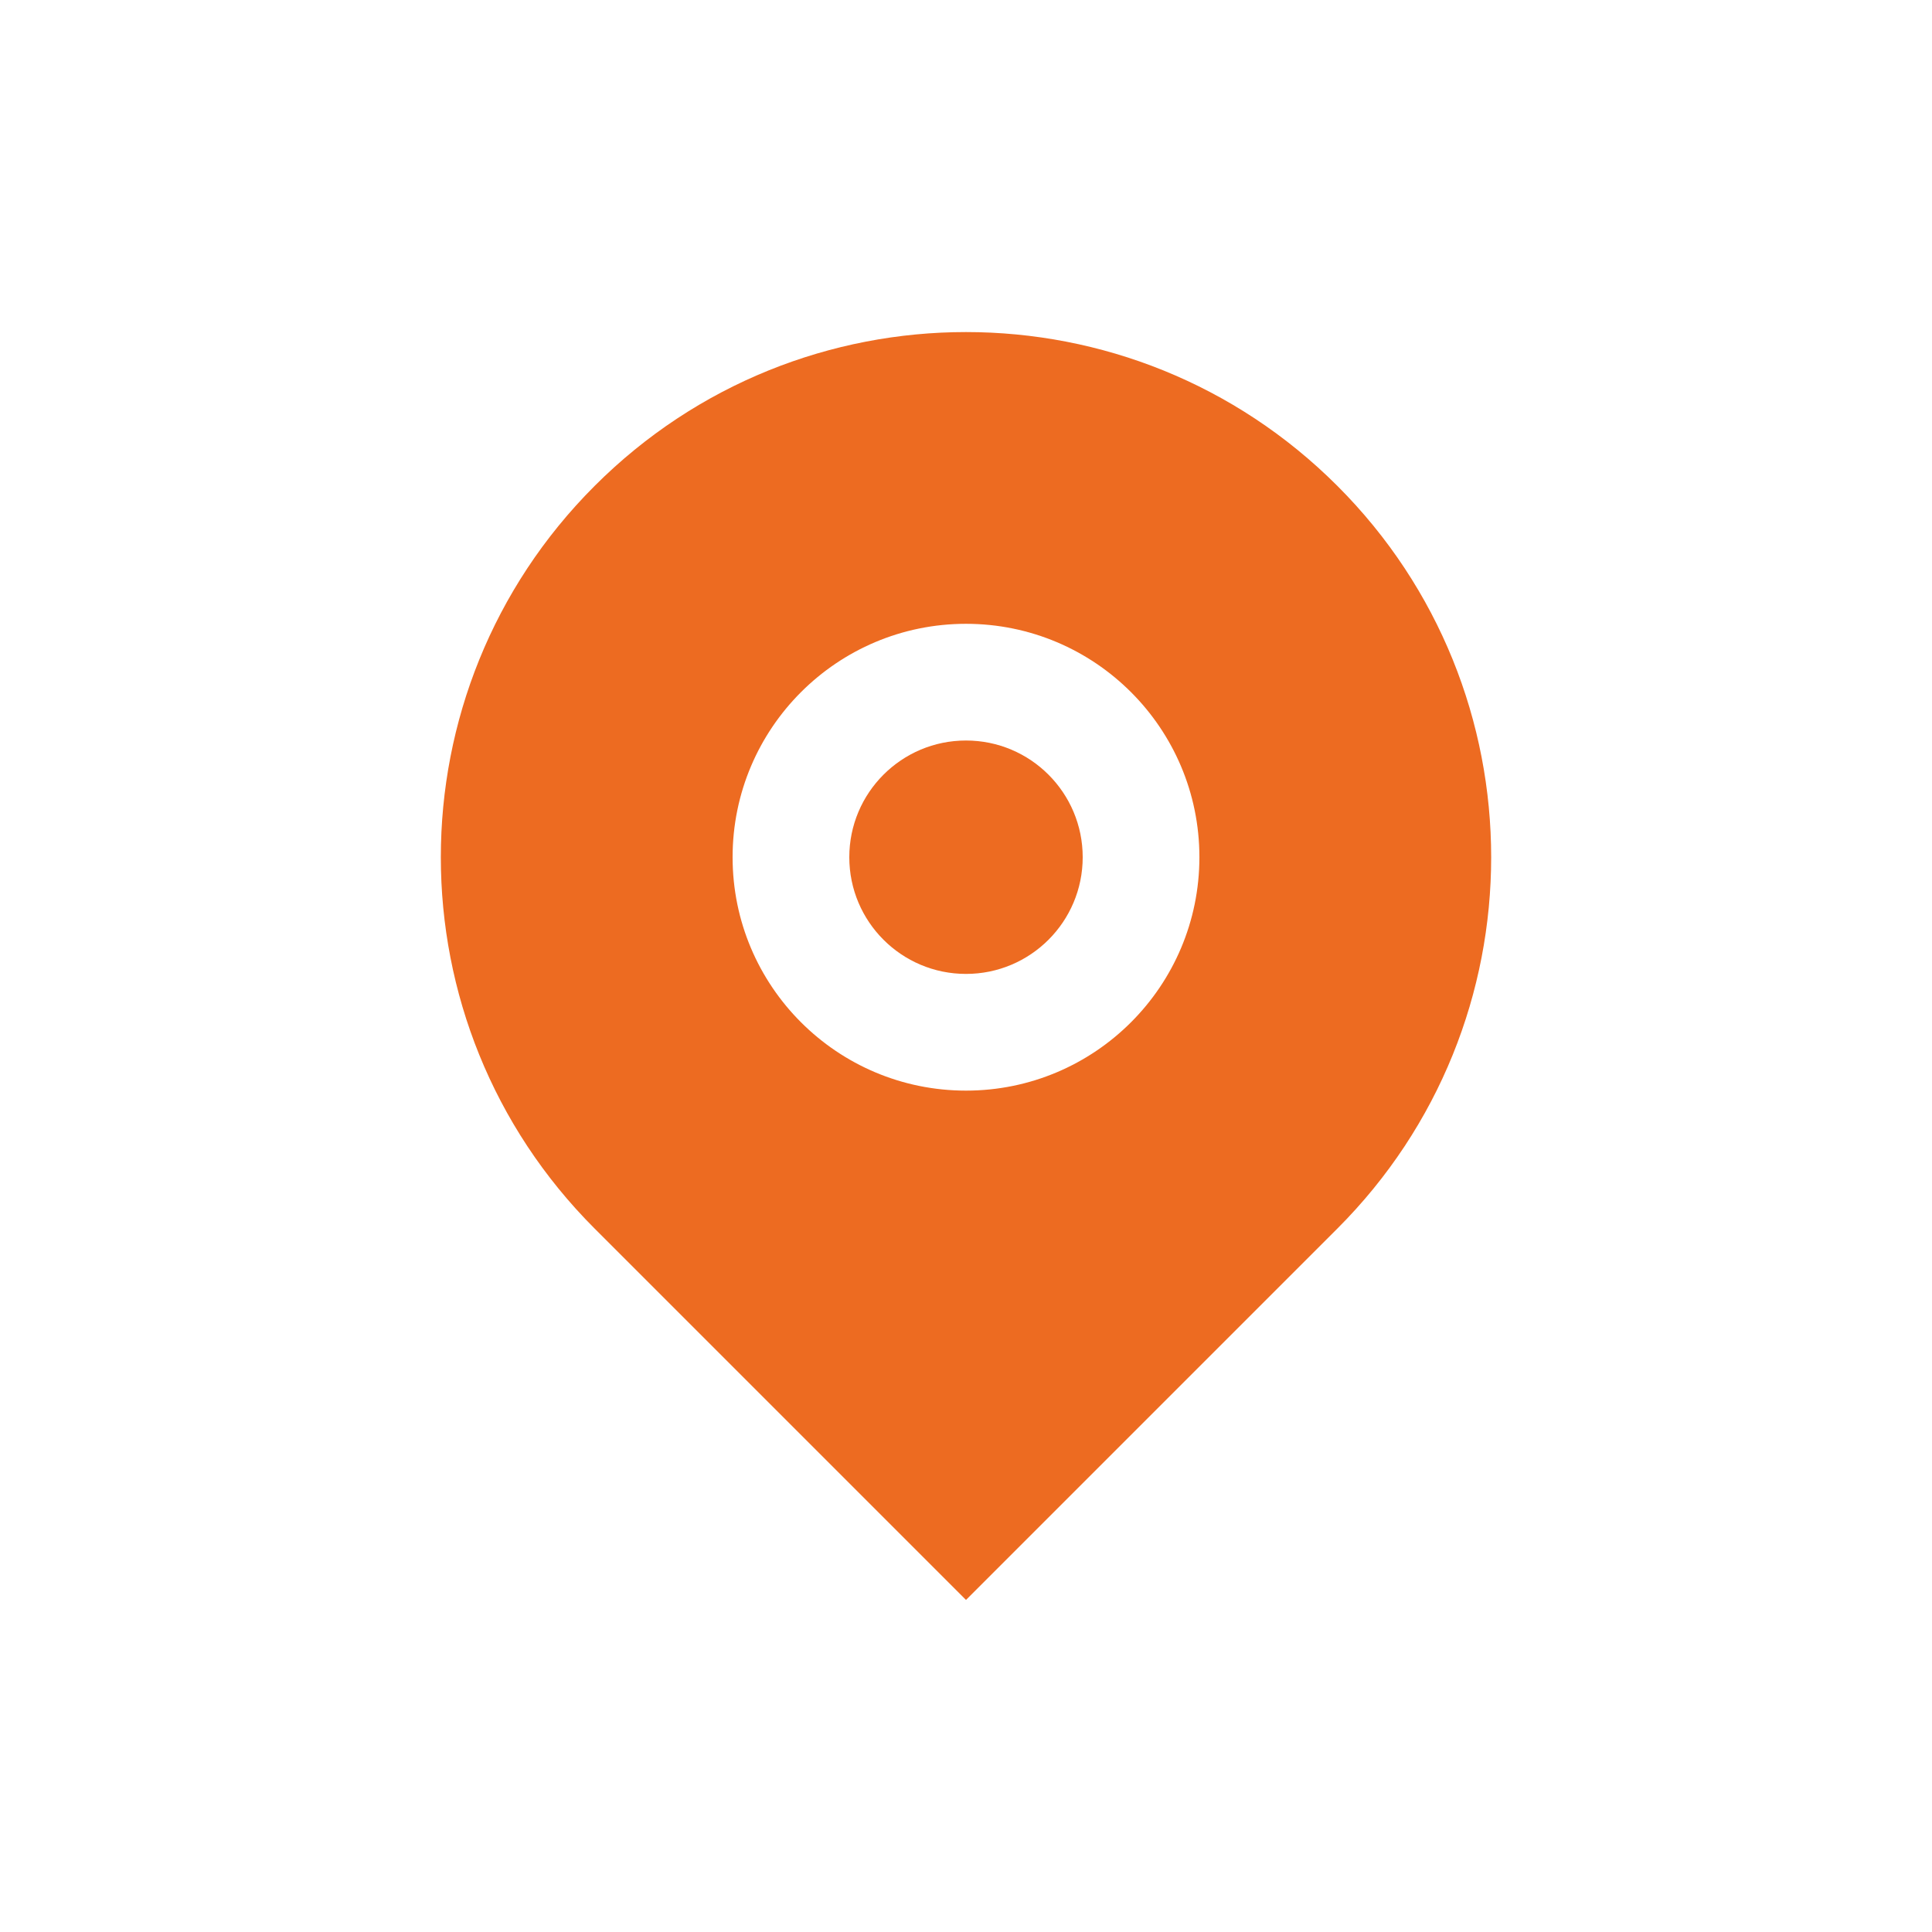 <?xml version="1.0" encoding="utf-8"?>
<!-- Generator: Adobe Illustrator 16.0.3, SVG Export Plug-In . SVG Version: 6.00 Build 0)  -->
<!DOCTYPE svg PUBLIC "-//W3C//DTD SVG 1.1//EN" "http://www.w3.org/Graphics/SVG/1.1/DTD/svg11.dtd">
<svg version="1.1" id="Layer_1" xmlns="http://www.w3.org/2000/svg" xmlns:xlink="http://www.w3.org/1999/xlink" x="0px" y="0px"
	 width="1280px" height="1280px" viewBox="0 0 1280 1280" enable-background="new 0 0 1280 1280" xml:space="preserve">
<g>
	<path fill="#ED6B21" d="M639.999,490.609c-42.699,0-77.318,34.619-77.318,77.318s34.619,77.318,77.318,77.318
		c42.698,0,77.318-34.619,77.318-77.318S682.697,490.609,639.999,490.609z"/>
	<path fill="#ED6B21" d="M393.982,321.911c-135.891,135.854-135.891,356.179-0.02,492.053L639.999,1060l246.036-246.036
		c135.871-135.874,135.871-356.198,0-492.053C750.161,186.039,529.854,186.02,393.982,321.911z M639.999,722.563
		c-85.396,0-154.636-69.238-154.636-154.635s69.239-154.635,154.636-154.635s154.635,69.238,154.635,154.635
		S725.396,722.563,639.999,722.563z"/>
</g>
</svg>
